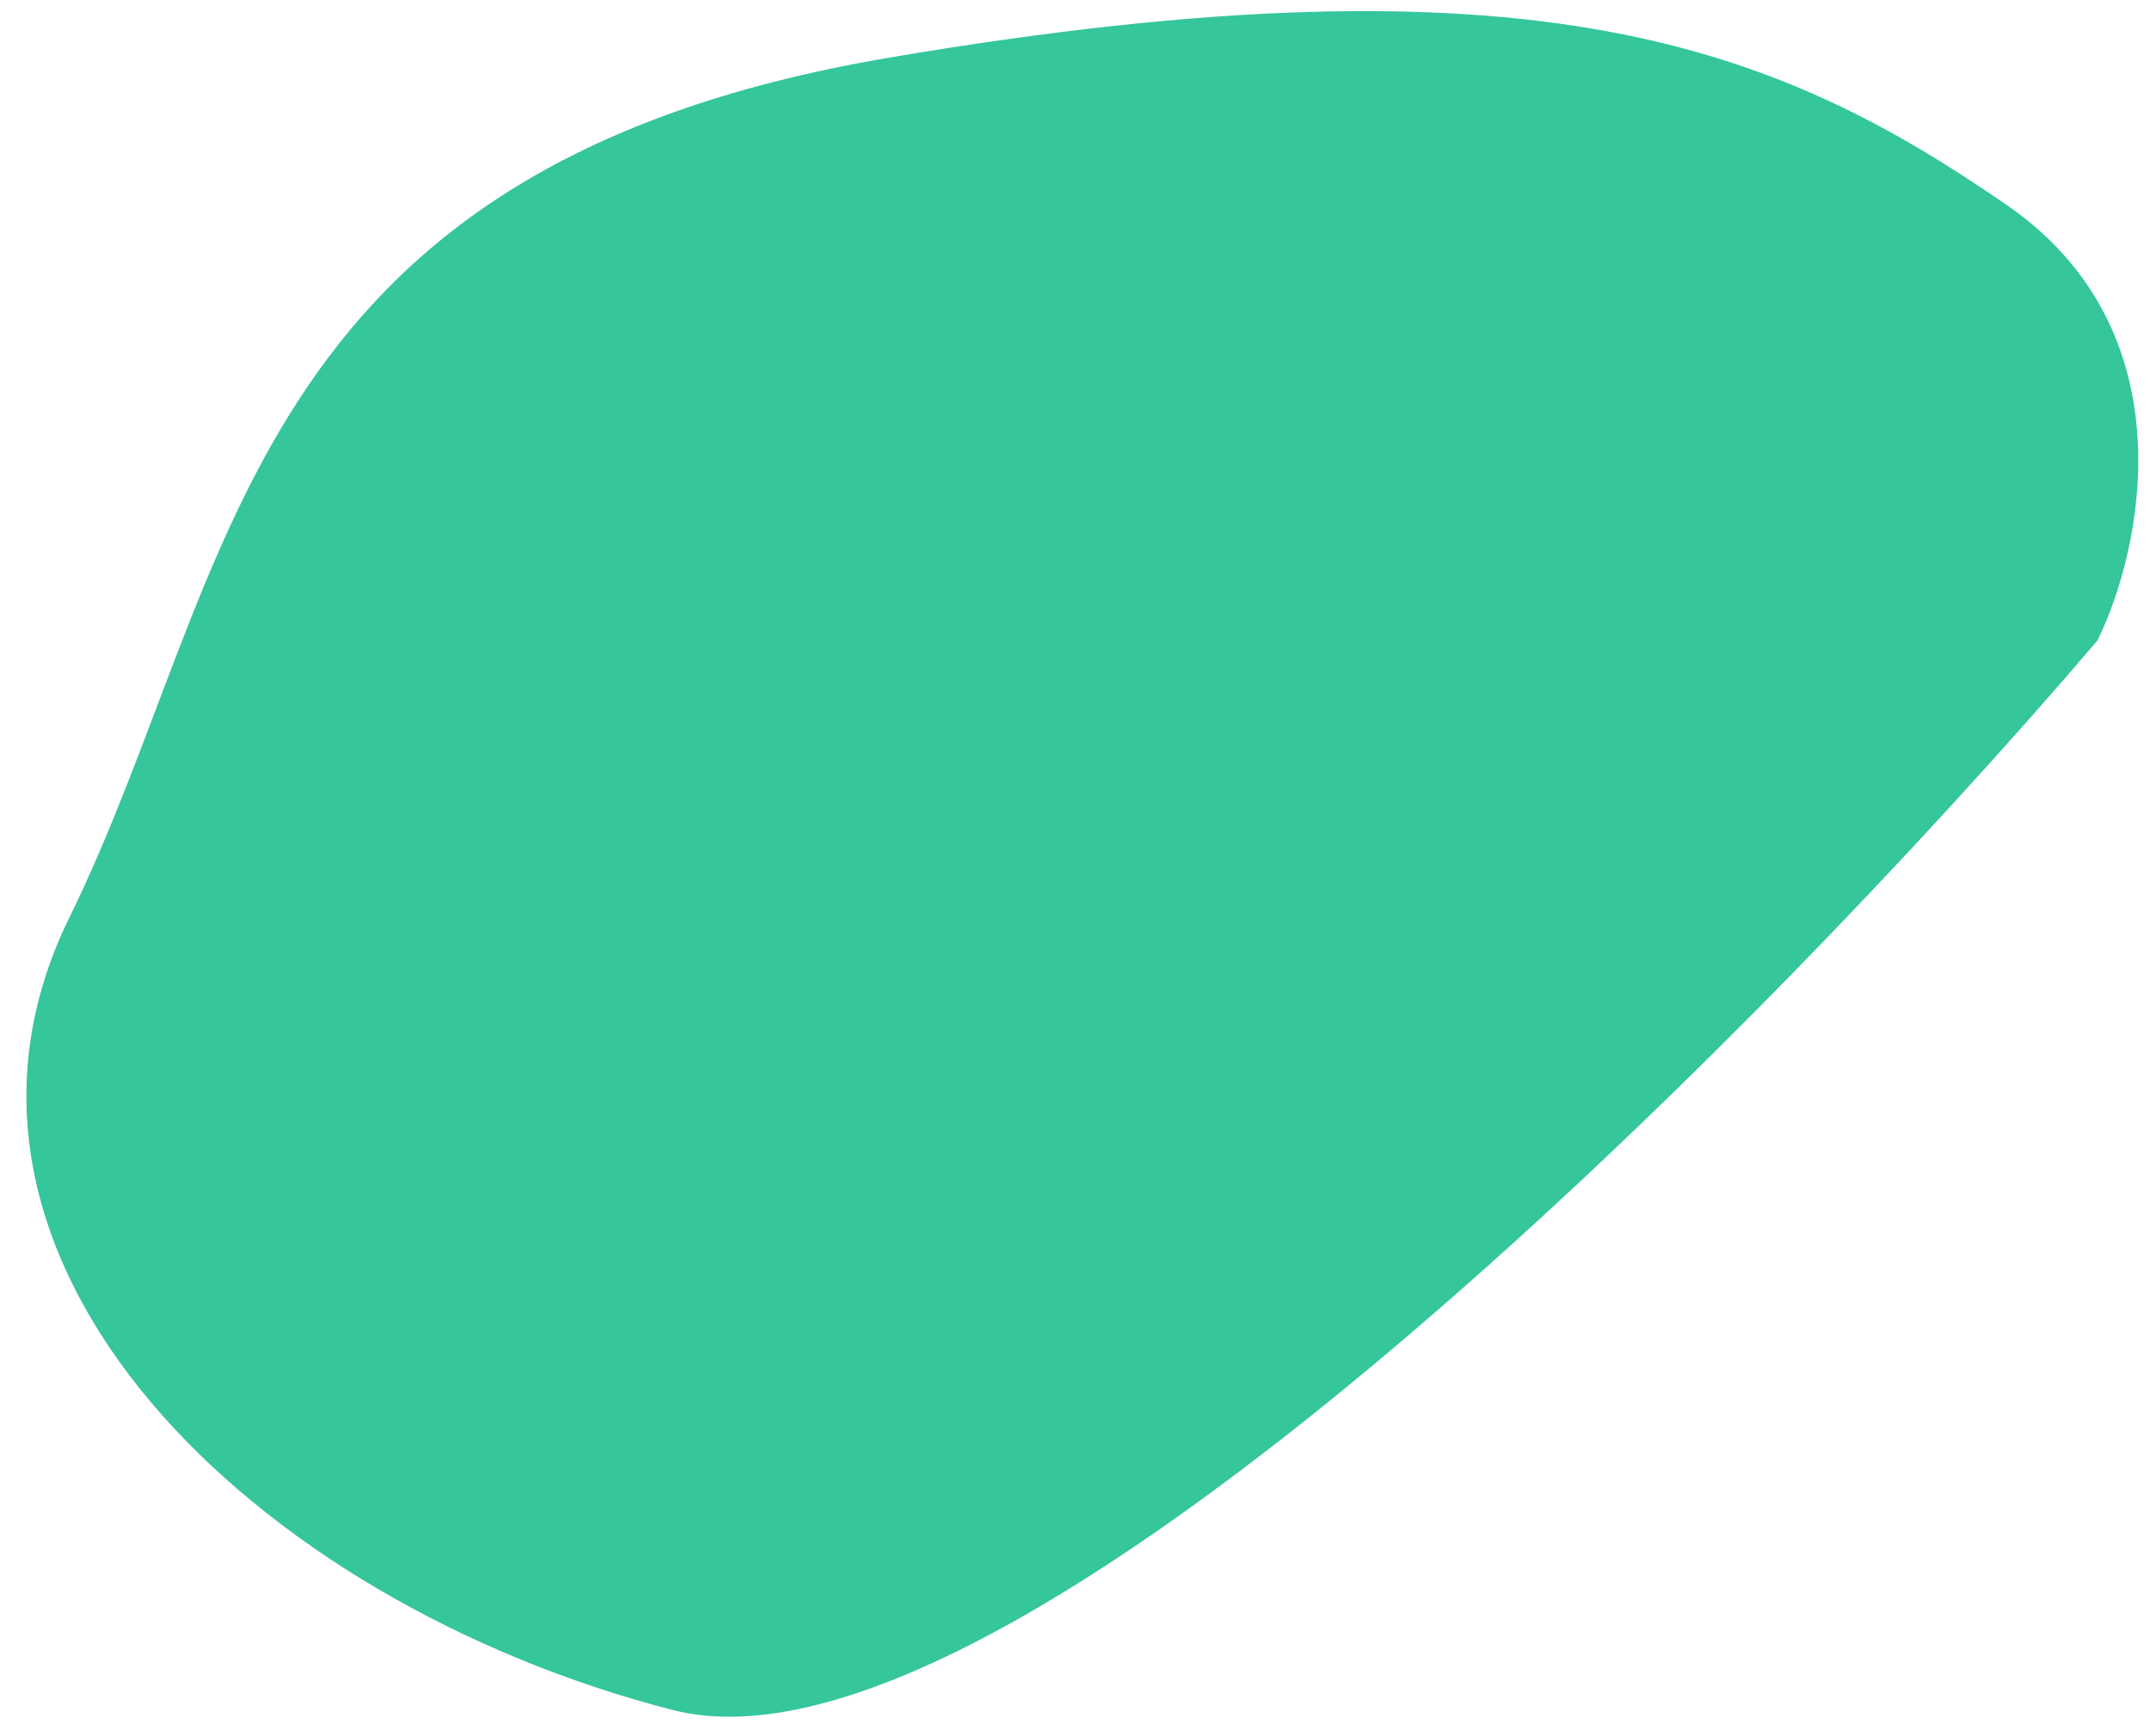 <svg width="78" height="63" viewBox="0 0 78 63" fill="none" xmlns="http://www.w3.org/2000/svg">
<path d="M24.395 62.047C36.583 65.189 63.939 37.486 76.094 23.241C77.749 19.867 79.404 11.979 72.781 7.423C64.503 1.728 55.77 -1.911 32.213 2.099C8.656 6.108 8.608 20.876 2.514 33.3C-3.58 45.723 9.161 58.12 24.395 62.047Z" fill="#35C69B"/>
</svg>
